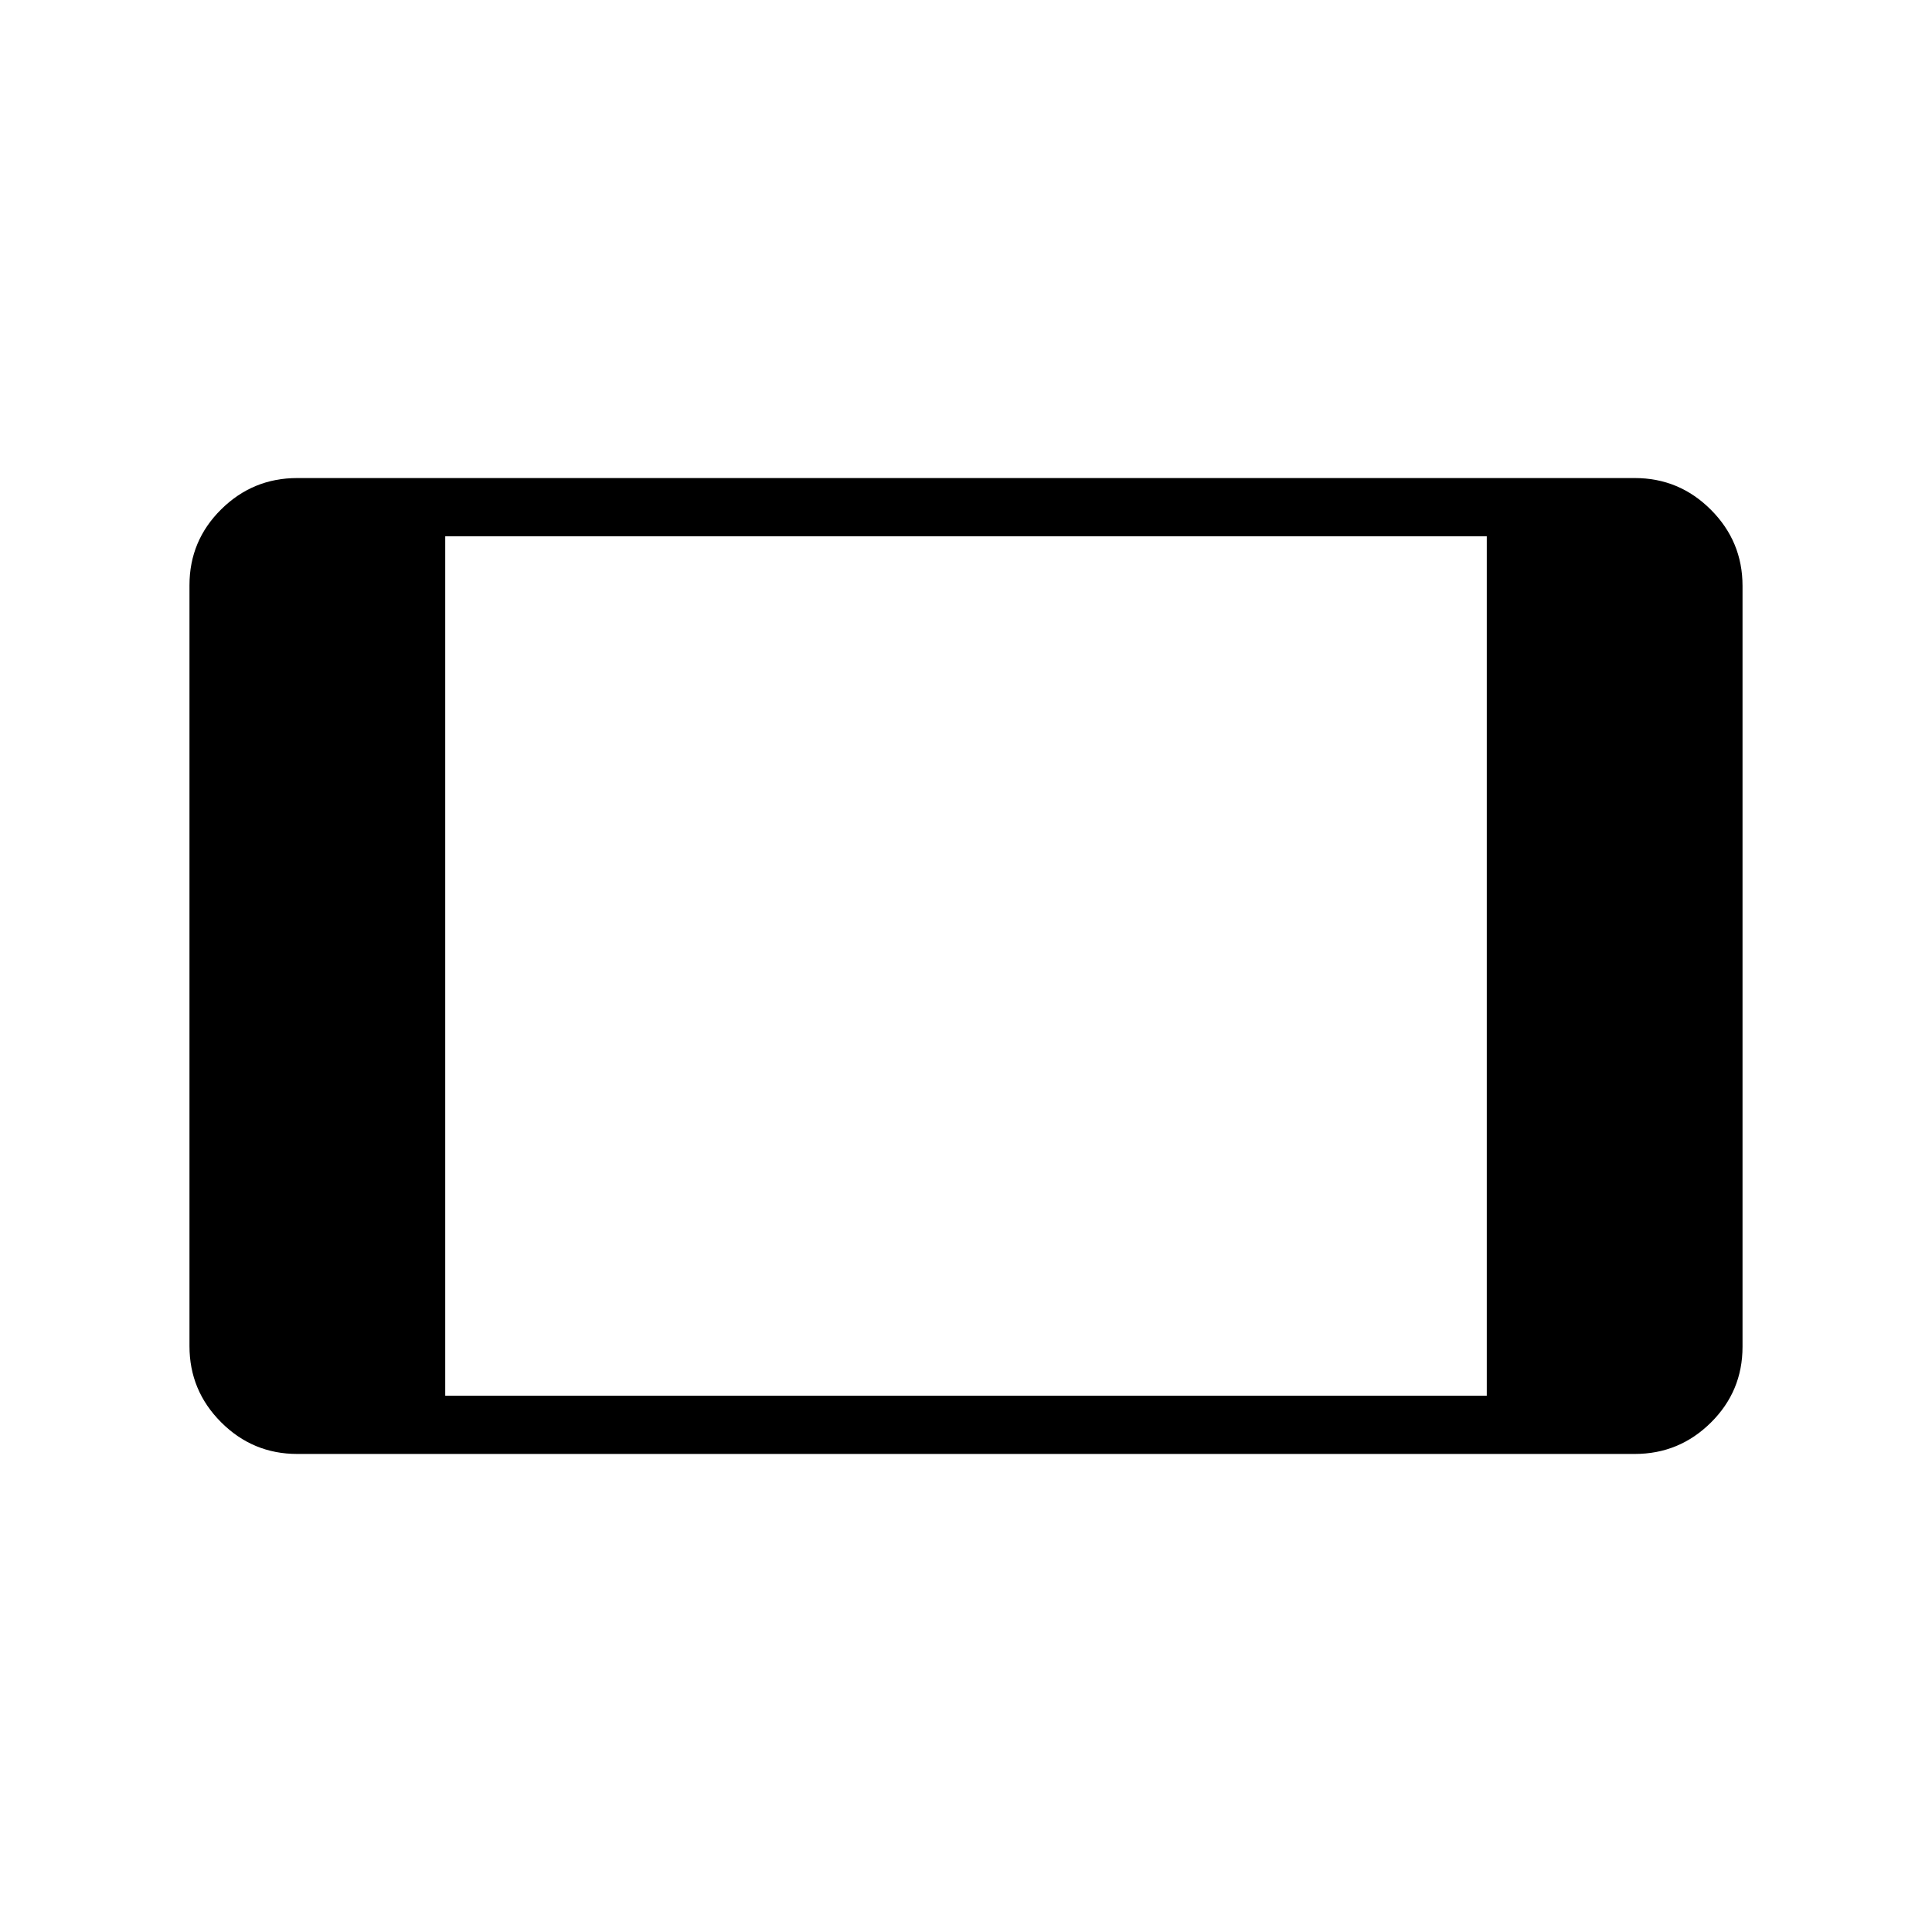 <svg xmlns="http://www.w3.org/2000/svg" height="20" viewBox="0 -960 960 960" width="20"><path d="M147.69-237.54q-22.08 0-37.81-15.74-15.73-15.74-15.73-37.84v-378.09q0-22.1 15.73-37.67 15.73-15.58 37.81-15.58h664.62q22.08 0 37.81 15.74 15.73 15.74 15.73 37.84v378.09q0 22.1-15.73 37.67-15.73 15.58-37.81 15.58H147.69Zm73.54-28.92h517.54v-427.08H221.23v427.08Z"/></svg>
